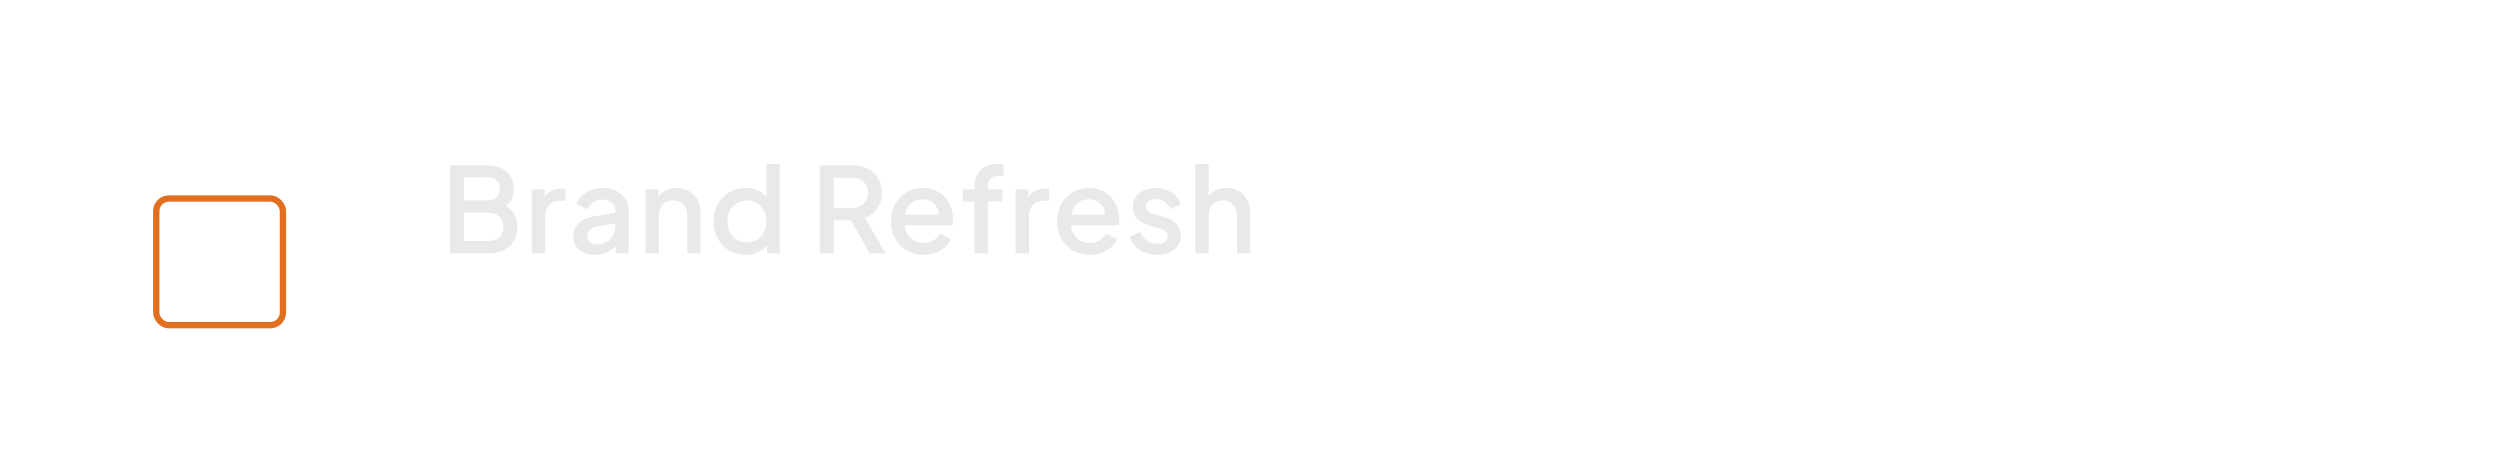 <svg width="592" height="109" viewBox="0 0 592 109" fill="none" xmlns="http://www.w3.org/2000/svg">
<g filter="url(#filter0_dd_0_105)">
<rect x="37" y="33" width="30" height="30" rx="3" stroke="#E26F20" stroke-width="1.5" stroke-linecap="round"/>
</g>
<path d="M106.555 60V39.14H115.347C116.654 39.14 117.783 39.373 118.735 39.84C119.687 40.288 120.415 40.941 120.919 41.8C121.423 42.64 121.675 43.639 121.675 44.796C121.675 45.804 121.414 46.728 120.891 47.568C120.387 48.389 119.594 49.043 118.511 49.528V48.128C119.463 48.501 120.238 48.977 120.835 49.556C121.433 50.116 121.862 50.751 122.123 51.46C122.403 52.169 122.543 52.916 122.543 53.7C122.543 55.66 121.899 57.2 120.611 58.32C119.342 59.44 117.597 60 115.375 60H106.555ZM109.859 57.06H115.627C116.729 57.06 117.606 56.761 118.259 56.164C118.913 55.548 119.239 54.736 119.239 53.728C119.239 52.701 118.913 51.889 118.259 51.292C117.606 50.676 116.729 50.368 115.627 50.368H109.859V57.06ZM109.859 47.456H115.431C116.327 47.456 117.046 47.204 117.587 46.7C118.129 46.177 118.399 45.496 118.399 44.656C118.399 43.816 118.129 43.163 117.587 42.696C117.046 42.229 116.327 41.996 115.431 41.996H109.859V47.456ZM125.934 60V44.852H128.958V47.904L128.678 47.456C129.014 46.467 129.555 45.757 130.302 45.328C131.049 44.88 131.945 44.656 132.99 44.656H133.914V47.54H132.598C131.553 47.54 130.703 47.867 130.05 48.52C129.415 49.155 129.098 50.069 129.098 51.264V60H125.934ZM140.914 60.336C139.888 60.336 138.982 60.159 138.198 59.804C137.433 59.431 136.836 58.927 136.406 58.292C135.977 57.639 135.762 56.873 135.762 55.996C135.762 55.175 135.94 54.437 136.294 53.784C136.668 53.131 137.237 52.58 138.002 52.132C138.768 51.684 139.729 51.367 140.886 51.18L146.15 50.312V52.804L141.502 53.616C140.662 53.765 140.046 54.036 139.654 54.428C139.262 54.801 139.066 55.287 139.066 55.884C139.066 56.463 139.281 56.939 139.71 57.312C140.158 57.667 140.728 57.844 141.418 57.844C142.277 57.844 143.024 57.657 143.658 57.284C144.312 56.911 144.816 56.416 145.17 55.8C145.525 55.165 145.702 54.465 145.702 53.7V49.808C145.702 49.061 145.422 48.455 144.862 47.988C144.321 47.503 143.593 47.26 142.678 47.26C141.838 47.26 141.101 47.484 140.466 47.932C139.85 48.361 139.393 48.921 139.094 49.612L136.462 48.296C136.742 47.549 137.2 46.896 137.834 46.336C138.469 45.757 139.206 45.309 140.046 44.992C140.905 44.675 141.81 44.516 142.762 44.516C143.957 44.516 145.012 44.74 145.926 45.188C146.86 45.636 147.578 46.261 148.082 47.064C148.605 47.848 148.866 48.763 148.866 49.808V60H145.842V57.256L146.486 57.34C146.132 57.956 145.674 58.488 145.114 58.936C144.573 59.384 143.948 59.729 143.238 59.972C142.548 60.215 141.773 60.336 140.914 60.336ZM152.866 60V44.852H155.89V47.82L155.526 47.428C155.899 46.476 156.497 45.757 157.318 45.272C158.139 44.768 159.091 44.516 160.174 44.516C161.294 44.516 162.283 44.759 163.142 45.244C164.001 45.729 164.673 46.401 165.158 47.26C165.643 48.119 165.886 49.108 165.886 50.228V60H162.75V51.068C162.75 50.303 162.61 49.659 162.33 49.136C162.05 48.595 161.649 48.184 161.126 47.904C160.622 47.605 160.043 47.456 159.39 47.456C158.737 47.456 158.149 47.605 157.626 47.904C157.122 48.184 156.73 48.595 156.45 49.136C156.17 49.677 156.03 50.321 156.03 51.068V60H152.866ZM176.572 60.336C175.116 60.336 173.81 59.991 172.652 59.3C171.514 58.591 170.608 57.639 169.936 56.444C169.283 55.249 168.956 53.905 168.956 52.412C168.956 50.919 169.292 49.575 169.964 48.38C170.636 47.185 171.542 46.243 172.68 45.552C173.819 44.861 175.107 44.516 176.544 44.516C177.758 44.516 178.831 44.759 179.764 45.244C180.698 45.729 181.435 46.401 181.976 47.26L181.5 47.988V38.804H184.636V60H181.64V56.92L182.004 57.508C181.482 58.423 180.735 59.123 179.764 59.608C178.794 60.093 177.73 60.336 176.572 60.336ZM176.88 57.396C177.758 57.396 178.542 57.181 179.232 56.752C179.942 56.323 180.492 55.735 180.884 54.988C181.295 54.223 181.5 53.364 181.5 52.412C181.5 51.46 181.295 50.611 180.884 49.864C180.492 49.117 179.942 48.529 179.232 48.1C178.542 47.671 177.758 47.456 176.88 47.456C176.003 47.456 175.21 47.671 174.5 48.1C173.791 48.529 173.24 49.117 172.848 49.864C172.456 50.611 172.26 51.46 172.26 52.412C172.26 53.364 172.456 54.223 172.848 54.988C173.24 55.735 173.782 56.323 174.472 56.752C175.182 57.181 175.984 57.396 176.88 57.396ZM194.133 60V39.14H201.721C203.121 39.14 204.353 39.401 205.417 39.924C206.481 40.428 207.311 41.175 207.909 42.164C208.525 43.135 208.833 44.301 208.833 45.664C208.833 47.101 208.469 48.333 207.741 49.36C207.031 50.387 206.07 51.133 204.857 51.6L209.673 60H205.921L200.797 50.9L202.953 52.16H197.437V60H194.133ZM197.437 49.22H201.777C202.542 49.22 203.205 49.071 203.765 48.772C204.325 48.473 204.754 48.063 205.053 47.54C205.37 46.999 205.529 46.364 205.529 45.636C205.529 44.908 205.37 44.283 205.053 43.76C204.754 43.219 204.325 42.808 203.765 42.528C203.205 42.229 202.542 42.08 201.777 42.08H197.437V49.22ZM218.709 60.336C217.197 60.336 215.853 59.991 214.677 59.3C213.52 58.591 212.615 57.639 211.961 56.444C211.308 55.231 210.981 53.877 210.981 52.384C210.981 50.853 211.308 49.5 211.961 48.324C212.633 47.148 213.529 46.224 214.649 45.552C215.769 44.861 217.039 44.516 218.457 44.516C219.596 44.516 220.613 44.712 221.509 45.104C222.405 45.496 223.161 46.037 223.777 46.728C224.393 47.4 224.86 48.175 225.177 49.052C225.513 49.929 225.681 50.863 225.681 51.852C225.681 52.095 225.672 52.347 225.653 52.608C225.635 52.869 225.597 53.112 225.541 53.336H213.473V50.816H223.749L222.237 51.964C222.424 51.049 222.359 50.237 222.041 49.528C221.743 48.8 221.276 48.231 220.641 47.82C220.025 47.391 219.297 47.176 218.457 47.176C217.617 47.176 216.871 47.391 216.217 47.82C215.564 48.231 215.06 48.828 214.705 49.612C214.351 50.377 214.211 51.311 214.285 52.412C214.192 53.439 214.332 54.335 214.705 55.1C215.097 55.865 215.639 56.463 216.329 56.892C217.039 57.321 217.841 57.536 218.737 57.536C219.652 57.536 220.427 57.331 221.061 56.92C221.715 56.509 222.228 55.977 222.601 55.324L225.177 56.584C224.879 57.293 224.412 57.937 223.777 58.516C223.161 59.076 222.415 59.524 221.537 59.86C220.679 60.177 219.736 60.336 218.709 60.336ZM230.777 60V47.708H227.977V44.852H230.777V44.068C230.777 42.929 231.01 41.977 231.477 41.212C231.944 40.428 232.588 39.831 233.409 39.42C234.249 39.009 235.21 38.804 236.293 38.804C236.498 38.804 236.732 38.823 236.993 38.86C237.254 38.879 237.469 38.907 237.637 38.944V41.688C237.488 41.651 237.32 41.632 237.133 41.632C236.946 41.613 236.797 41.604 236.685 41.604C235.845 41.604 235.173 41.8 234.669 42.192C234.165 42.565 233.913 43.191 233.913 44.068V44.852H237.385V47.708H233.913V60H230.777ZM240.498 60V44.852H243.522V47.904L243.242 47.456C243.578 46.467 244.119 45.757 244.866 45.328C245.613 44.88 246.509 44.656 247.554 44.656H248.478V47.54H247.162C246.117 47.54 245.267 47.867 244.614 48.52C243.979 49.155 243.662 50.069 243.662 51.264V60H240.498ZM258.055 60.336C256.543 60.336 255.199 59.991 254.023 59.3C252.865 58.591 251.96 57.639 251.307 56.444C250.653 55.231 250.327 53.877 250.327 52.384C250.327 50.853 250.653 49.5 251.307 48.324C251.979 47.148 252.875 46.224 253.995 45.552C255.115 44.861 256.384 44.516 257.803 44.516C258.941 44.516 259.959 44.712 260.855 45.104C261.751 45.496 262.507 46.037 263.123 46.728C263.739 47.4 264.205 48.175 264.523 49.052C264.859 49.929 265.027 50.863 265.027 51.852C265.027 52.095 265.017 52.347 264.999 52.608C264.98 52.869 264.943 53.112 264.887 53.336H252.819V50.816H263.095L261.583 51.964C261.769 51.049 261.704 50.237 261.387 49.528C261.088 48.8 260.621 48.231 259.987 47.82C259.371 47.391 258.643 47.176 257.803 47.176C256.963 47.176 256.216 47.391 255.563 47.82C254.909 48.231 254.405 48.828 254.051 49.612C253.696 50.377 253.556 51.311 253.631 52.412C253.537 53.439 253.677 54.335 254.051 55.1C254.443 55.865 254.984 56.463 255.675 56.892C256.384 57.321 257.187 57.536 258.083 57.536C258.997 57.536 259.772 57.331 260.407 56.92C261.06 56.509 261.573 55.977 261.947 55.324L264.523 56.584C264.224 57.293 263.757 57.937 263.123 58.516C262.507 59.076 261.76 59.524 260.883 59.86C260.024 60.177 259.081 60.336 258.055 60.336ZM274.014 60.336C272.465 60.336 271.102 59.953 269.926 59.188C268.769 58.423 267.957 57.396 267.49 56.108L269.926 54.96C270.337 55.819 270.897 56.5 271.606 57.004C272.334 57.508 273.137 57.76 274.014 57.76C274.761 57.76 275.368 57.592 275.834 57.256C276.301 56.92 276.534 56.463 276.534 55.884C276.534 55.511 276.432 55.212 276.226 54.988C276.021 54.745 275.76 54.549 275.442 54.4C275.144 54.251 274.836 54.139 274.518 54.064L272.138 53.392C270.832 53.019 269.852 52.459 269.198 51.712C268.564 50.947 268.246 50.06 268.246 49.052C268.246 48.137 268.48 47.344 268.946 46.672C269.413 45.981 270.057 45.449 270.878 45.076C271.7 44.703 272.624 44.516 273.65 44.516C275.032 44.516 276.264 44.861 277.346 45.552C278.429 46.224 279.194 47.167 279.642 48.38L277.206 49.528C276.908 48.8 276.432 48.221 275.778 47.792C275.144 47.363 274.425 47.148 273.622 47.148C272.932 47.148 272.381 47.316 271.97 47.652C271.56 47.969 271.354 48.389 271.354 48.912C271.354 49.267 271.448 49.565 271.634 49.808C271.821 50.032 272.064 50.219 272.362 50.368C272.661 50.499 272.969 50.611 273.286 50.704L275.75 51.432C277.001 51.787 277.962 52.347 278.634 53.112C279.306 53.859 279.642 54.755 279.642 55.8C279.642 56.696 279.4 57.489 278.914 58.18C278.448 58.852 277.794 59.384 276.954 59.776C276.114 60.149 275.134 60.336 274.014 60.336ZM283.043 60V38.804H286.207V47.82L285.703 47.428C286.076 46.476 286.673 45.757 287.495 45.272C288.316 44.768 289.268 44.516 290.351 44.516C291.471 44.516 292.46 44.759 293.319 45.244C294.177 45.729 294.849 46.401 295.335 47.26C295.82 48.119 296.063 49.099 296.063 50.2V60H292.927V51.068C292.927 50.303 292.777 49.659 292.479 49.136C292.199 48.595 291.807 48.184 291.303 47.904C290.799 47.605 290.22 47.456 289.567 47.456C288.932 47.456 288.353 47.605 287.831 47.904C287.327 48.184 286.925 48.595 286.627 49.136C286.347 49.677 286.207 50.321 286.207 51.068V60H283.043Z" fill="#E8E9E9"/>
<defs>
<filter id="filter0_dd_0_105" x="8" y="24" width="88" height="88" filterUnits="userSpaceOnUse" color-interpolation-filters="sRGB">
<feFlood flood-opacity="0" result="BackgroundImageFix"/>
<feColorMatrix in="SourceAlpha" type="matrix" values="0 0 0 0 0 0 0 0 0 0 0 0 0 0 0 0 0 0 127 0" result="hardAlpha"/>
<feMorphology radius="4" operator="erode" in="SourceAlpha" result="effect1_dropShadow_0_105"/>
<feOffset dy="4"/>
<feGaussianBlur stdDeviation="3"/>
<feColorMatrix type="matrix" values="0 0 0 0 0.886 0 0 0 0 0.435 0 0 0 0 0.125 0 0 0 0.16 0"/>
<feBlend mode="normal" in2="BackgroundImageFix" result="effect1_dropShadow_0_105"/>
<feColorMatrix in="SourceAlpha" type="matrix" values="0 0 0 0 0 0 0 0 0 0 0 0 0 0 0 0 0 0 127 0" result="hardAlpha"/>
<feMorphology radius="3" operator="erode" in="SourceAlpha" result="effect2_dropShadow_0_105"/>
<feOffset dy="10"/>
<feGaussianBlur stdDeviation="7.5"/>
<feColorMatrix type="matrix" values="0 0 0 0 0.886 0 0 0 0 0.435 0 0 0 0 0.125 0 0 0 0.16 0"/>
<feBlend mode="normal" in2="effect1_dropShadow_0_105" result="effect2_dropShadow_0_105"/>
<feBlend mode="normal" in="SourceGraphic" in2="effect2_dropShadow_0_105" result="shape"/>
</filter>
</defs>
</svg>
